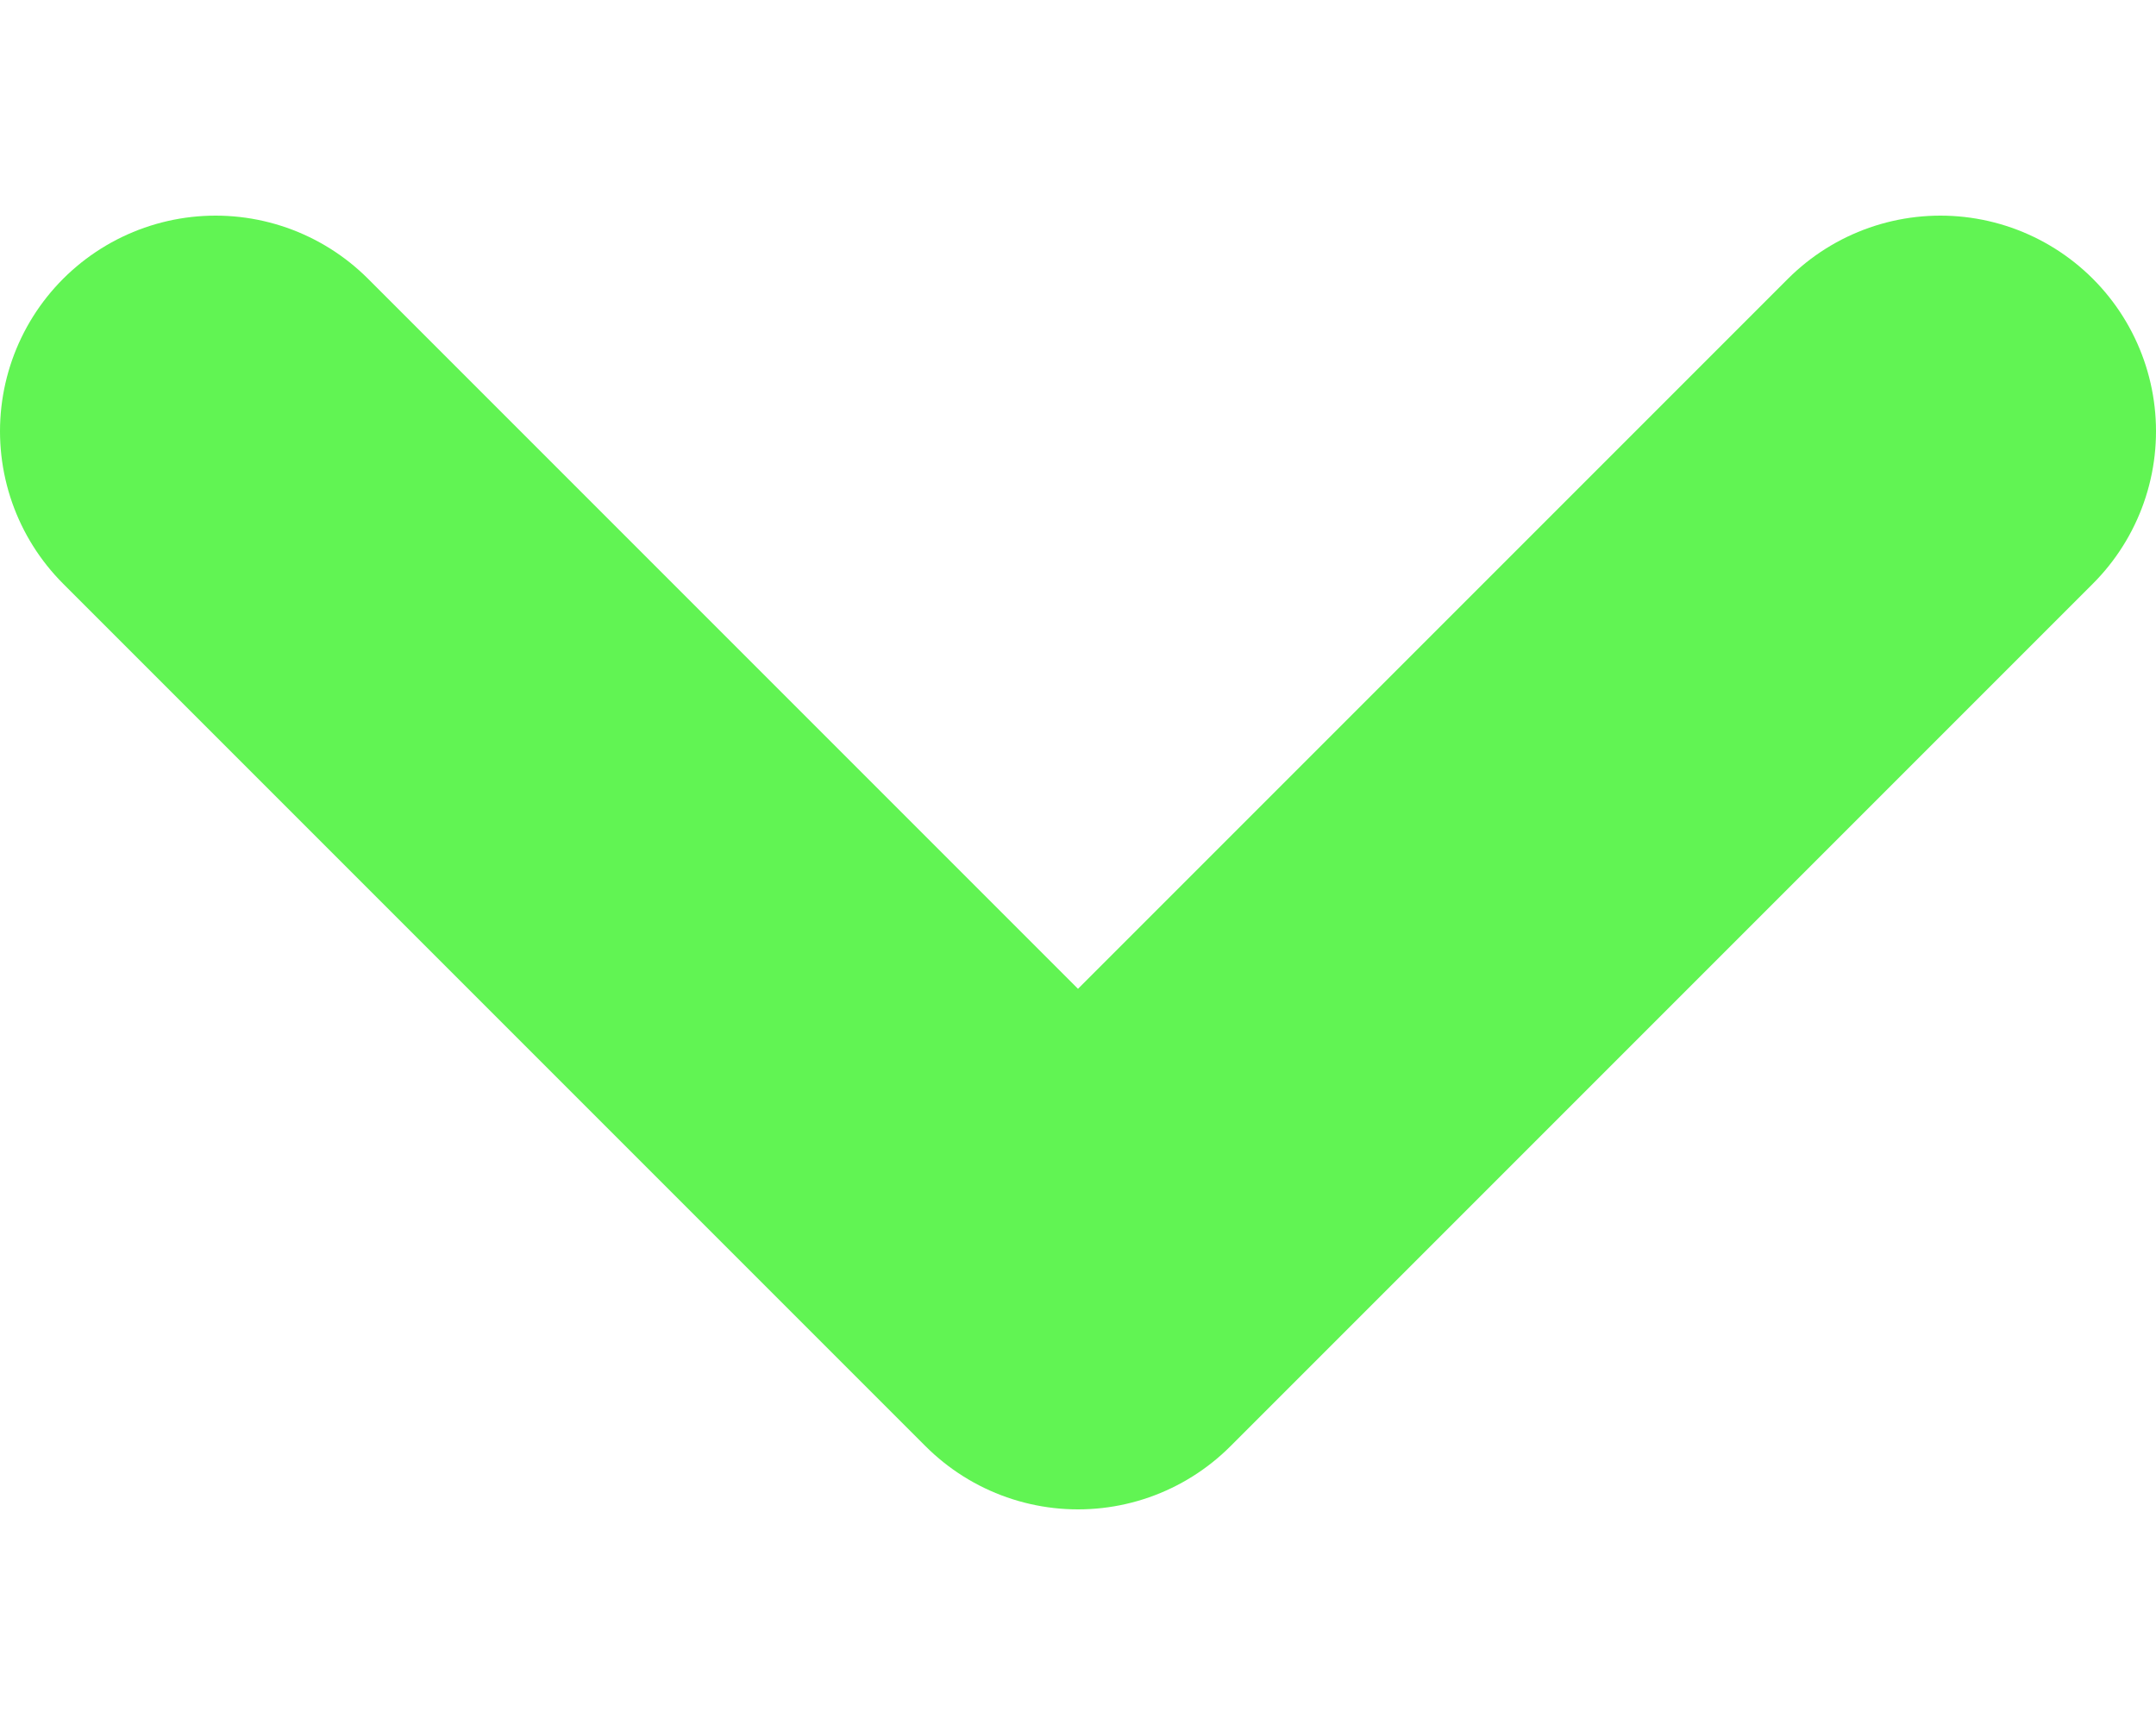 <svg width="20" height="16" viewBox="0 0 20 16" fill="none" xmlns="http://www.w3.org/2000/svg">
<path d="M2 4L10 12L18 4" stroke="#61F453" stroke-width="4" stroke-linecap="round" stroke-linejoin="round"/>
</svg>
